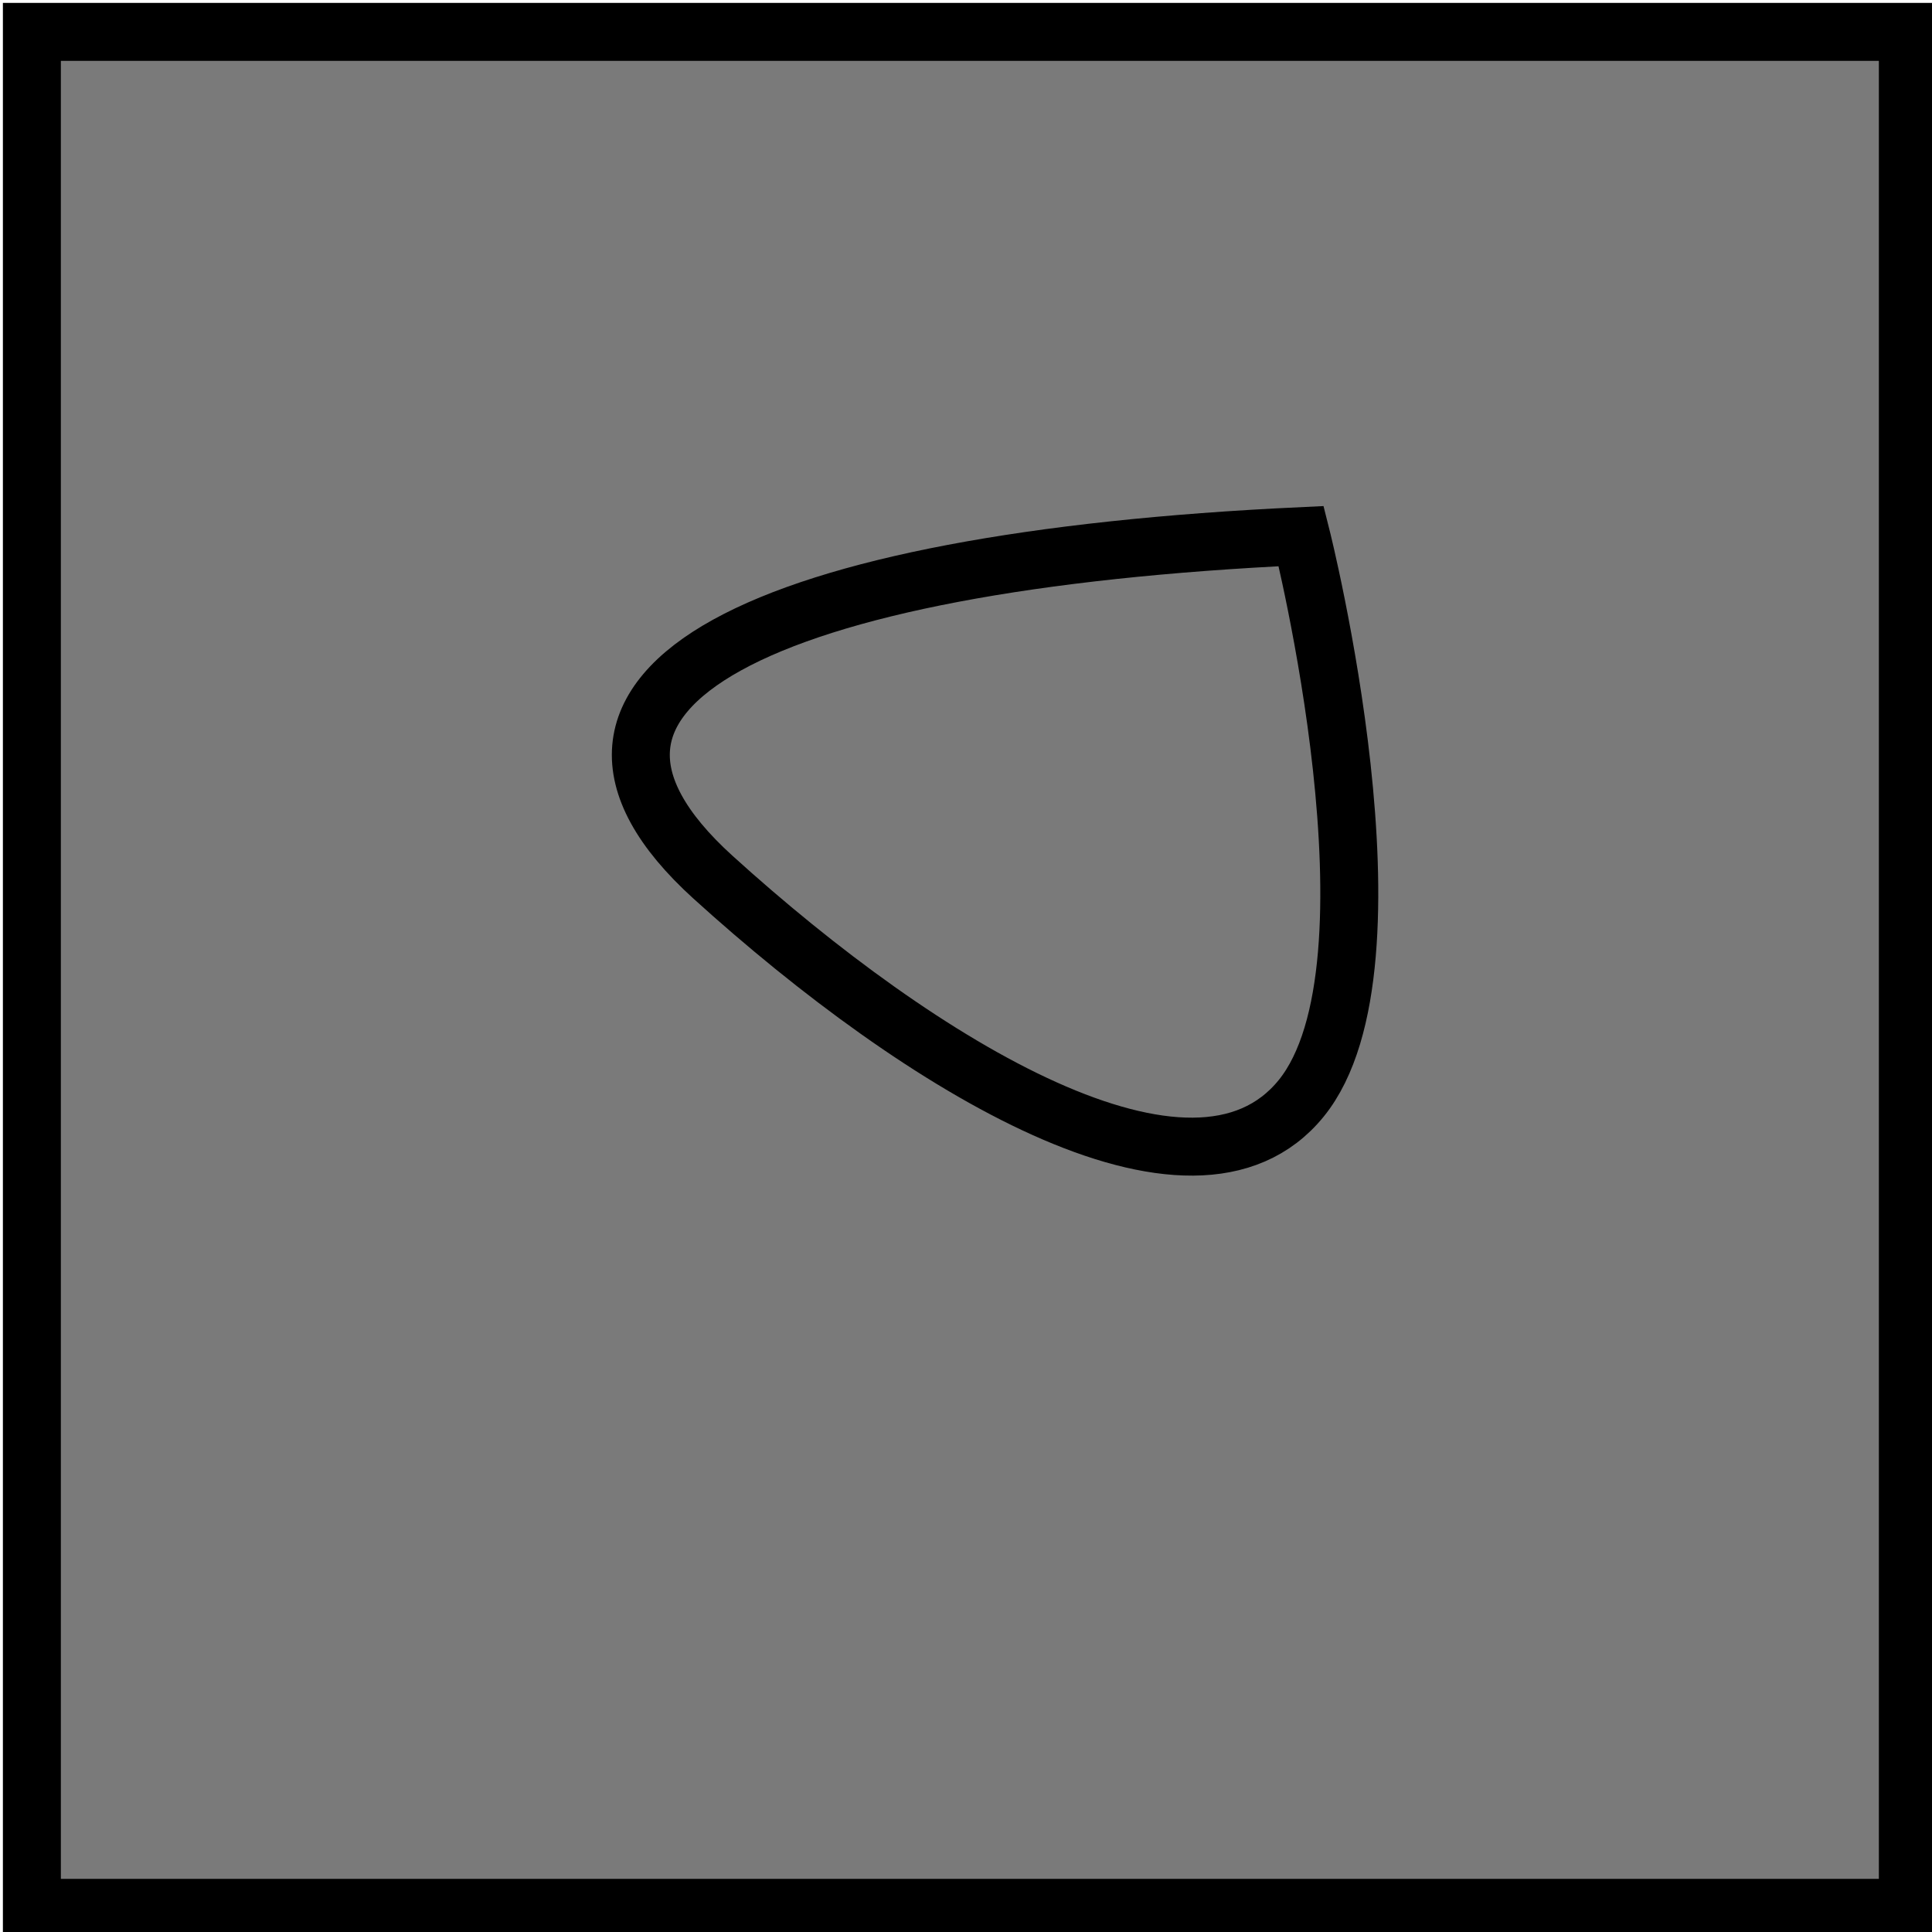 <?xml version="1.0" encoding="utf-8"?>
<!-- Generator: Adobe Illustrator 28.3.0, SVG Export Plug-In . SVG Version: 6.00 Build 0)  -->
<svg version="1.1"
	 id="Layer_1" xmlns:sodipodi="http://sodipodi.sourceforge.net/DTD/sodipodi-0.dtd" xmlns:svg="http://www.w3.org/2000/svg" xmlns:inkscape="http://www.inkscape.org/namespaces/inkscape"
	 xmlns="http://www.w3.org/2000/svg" xmlns:xlink="http://www.w3.org/1999/xlink" x="0px" y="0px" viewBox="0 0 200 200"
	 style="enable-background:new 0 0 200 200;" xml:space="preserve">
<style type="text/css">
	.st0{fill:#7A7A7A;stroke:#000000;stroke-width:6;stroke-miterlimit:10;}
</style>
<sodipodi:namedview  bordercolor="#000000" borderopacity="0.25" id="namedview7" inkscape:current-layer="Layer_1" inkscape:cx="131.79051" inkscape:cy="169.63805" inkscape:deskcolor="#d1d1d1" inkscape:pagecheckerboard="0" inkscape:pageopacity="0.0" inkscape:showpageshadow="2" inkscape:window-height="961" inkscape:window-maximized="1" inkscape:window-width="1280" inkscape:window-x="-8" inkscape:window-y="45" inkscape:zoom="1.4796209" pagecolor="#ffffff" showgrid="false">
	</sodipodi:namedview>
<rect id="rect4" x="3.3" y="3.3" class="st0" width="194.2" height="194.2"/>
<path class="st0" d="M134.7,55.5C79,58.1,52.2,71.2,73.8,90.8s49.7,36.7,60.9,22.9S134.7,55.5,134.7,55.5z"/>
</svg>
